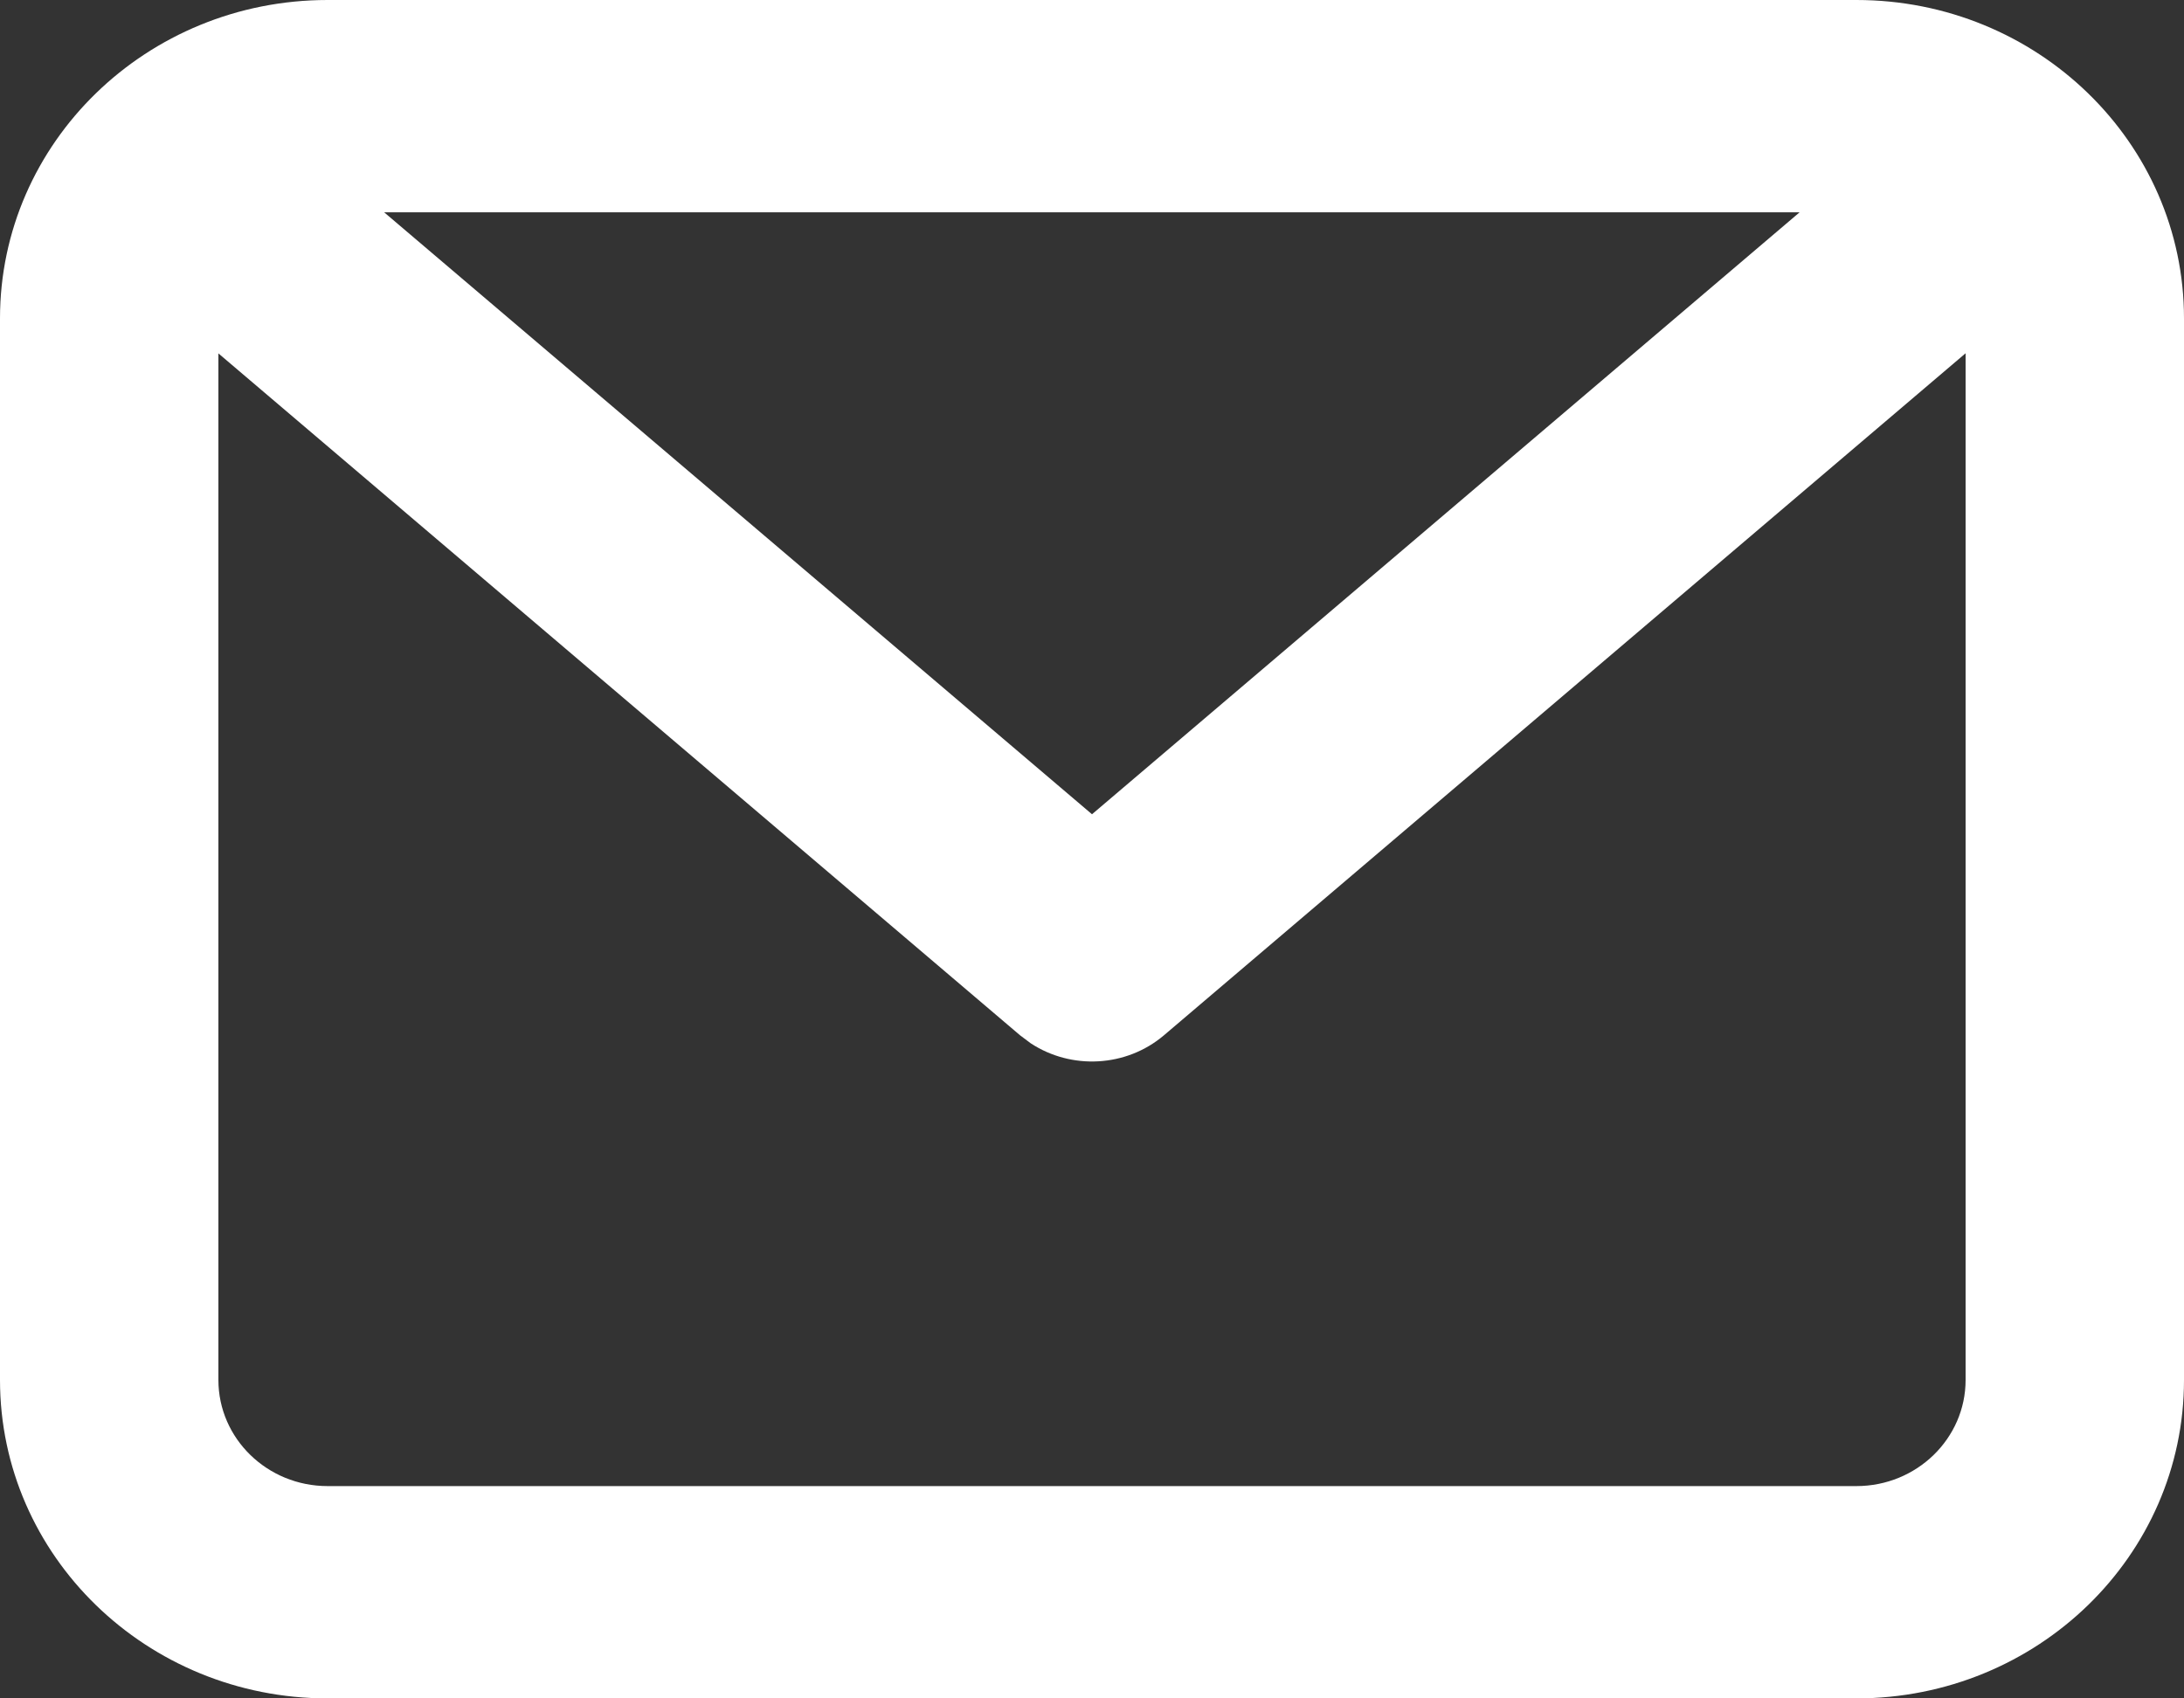 <svg width="18" height="14" viewBox="0 0 18 14" fill="none" xmlns="http://www.w3.org/2000/svg">
<rect x="0" y="0" width="18" height="14" fill="#333333" stroke="none"/>
<path fill-rule="evenodd" clip-rule="evenodd" d="M15.3 0C16.791 0 18 1.175 18 2.625V11.375C18 12.825 16.791 14 15.3 14H2.7C1.209 14 0 12.825 0 11.375V2.625C0 1.175 1.209 0 2.7 0H15.3ZM16.2 2.912L9.593 8.534C9.282 8.798 8.83 8.82 8.495 8.6L8.407 8.534L1.8 2.913V11.375C1.8 11.858 2.203 12.25 2.7 12.25H15.3C15.797 12.25 16.2 11.858 16.2 11.375V2.912ZM14.832 1.75H3.166L9 6.712L14.832 1.75Z" fill="white"/>
</svg>
